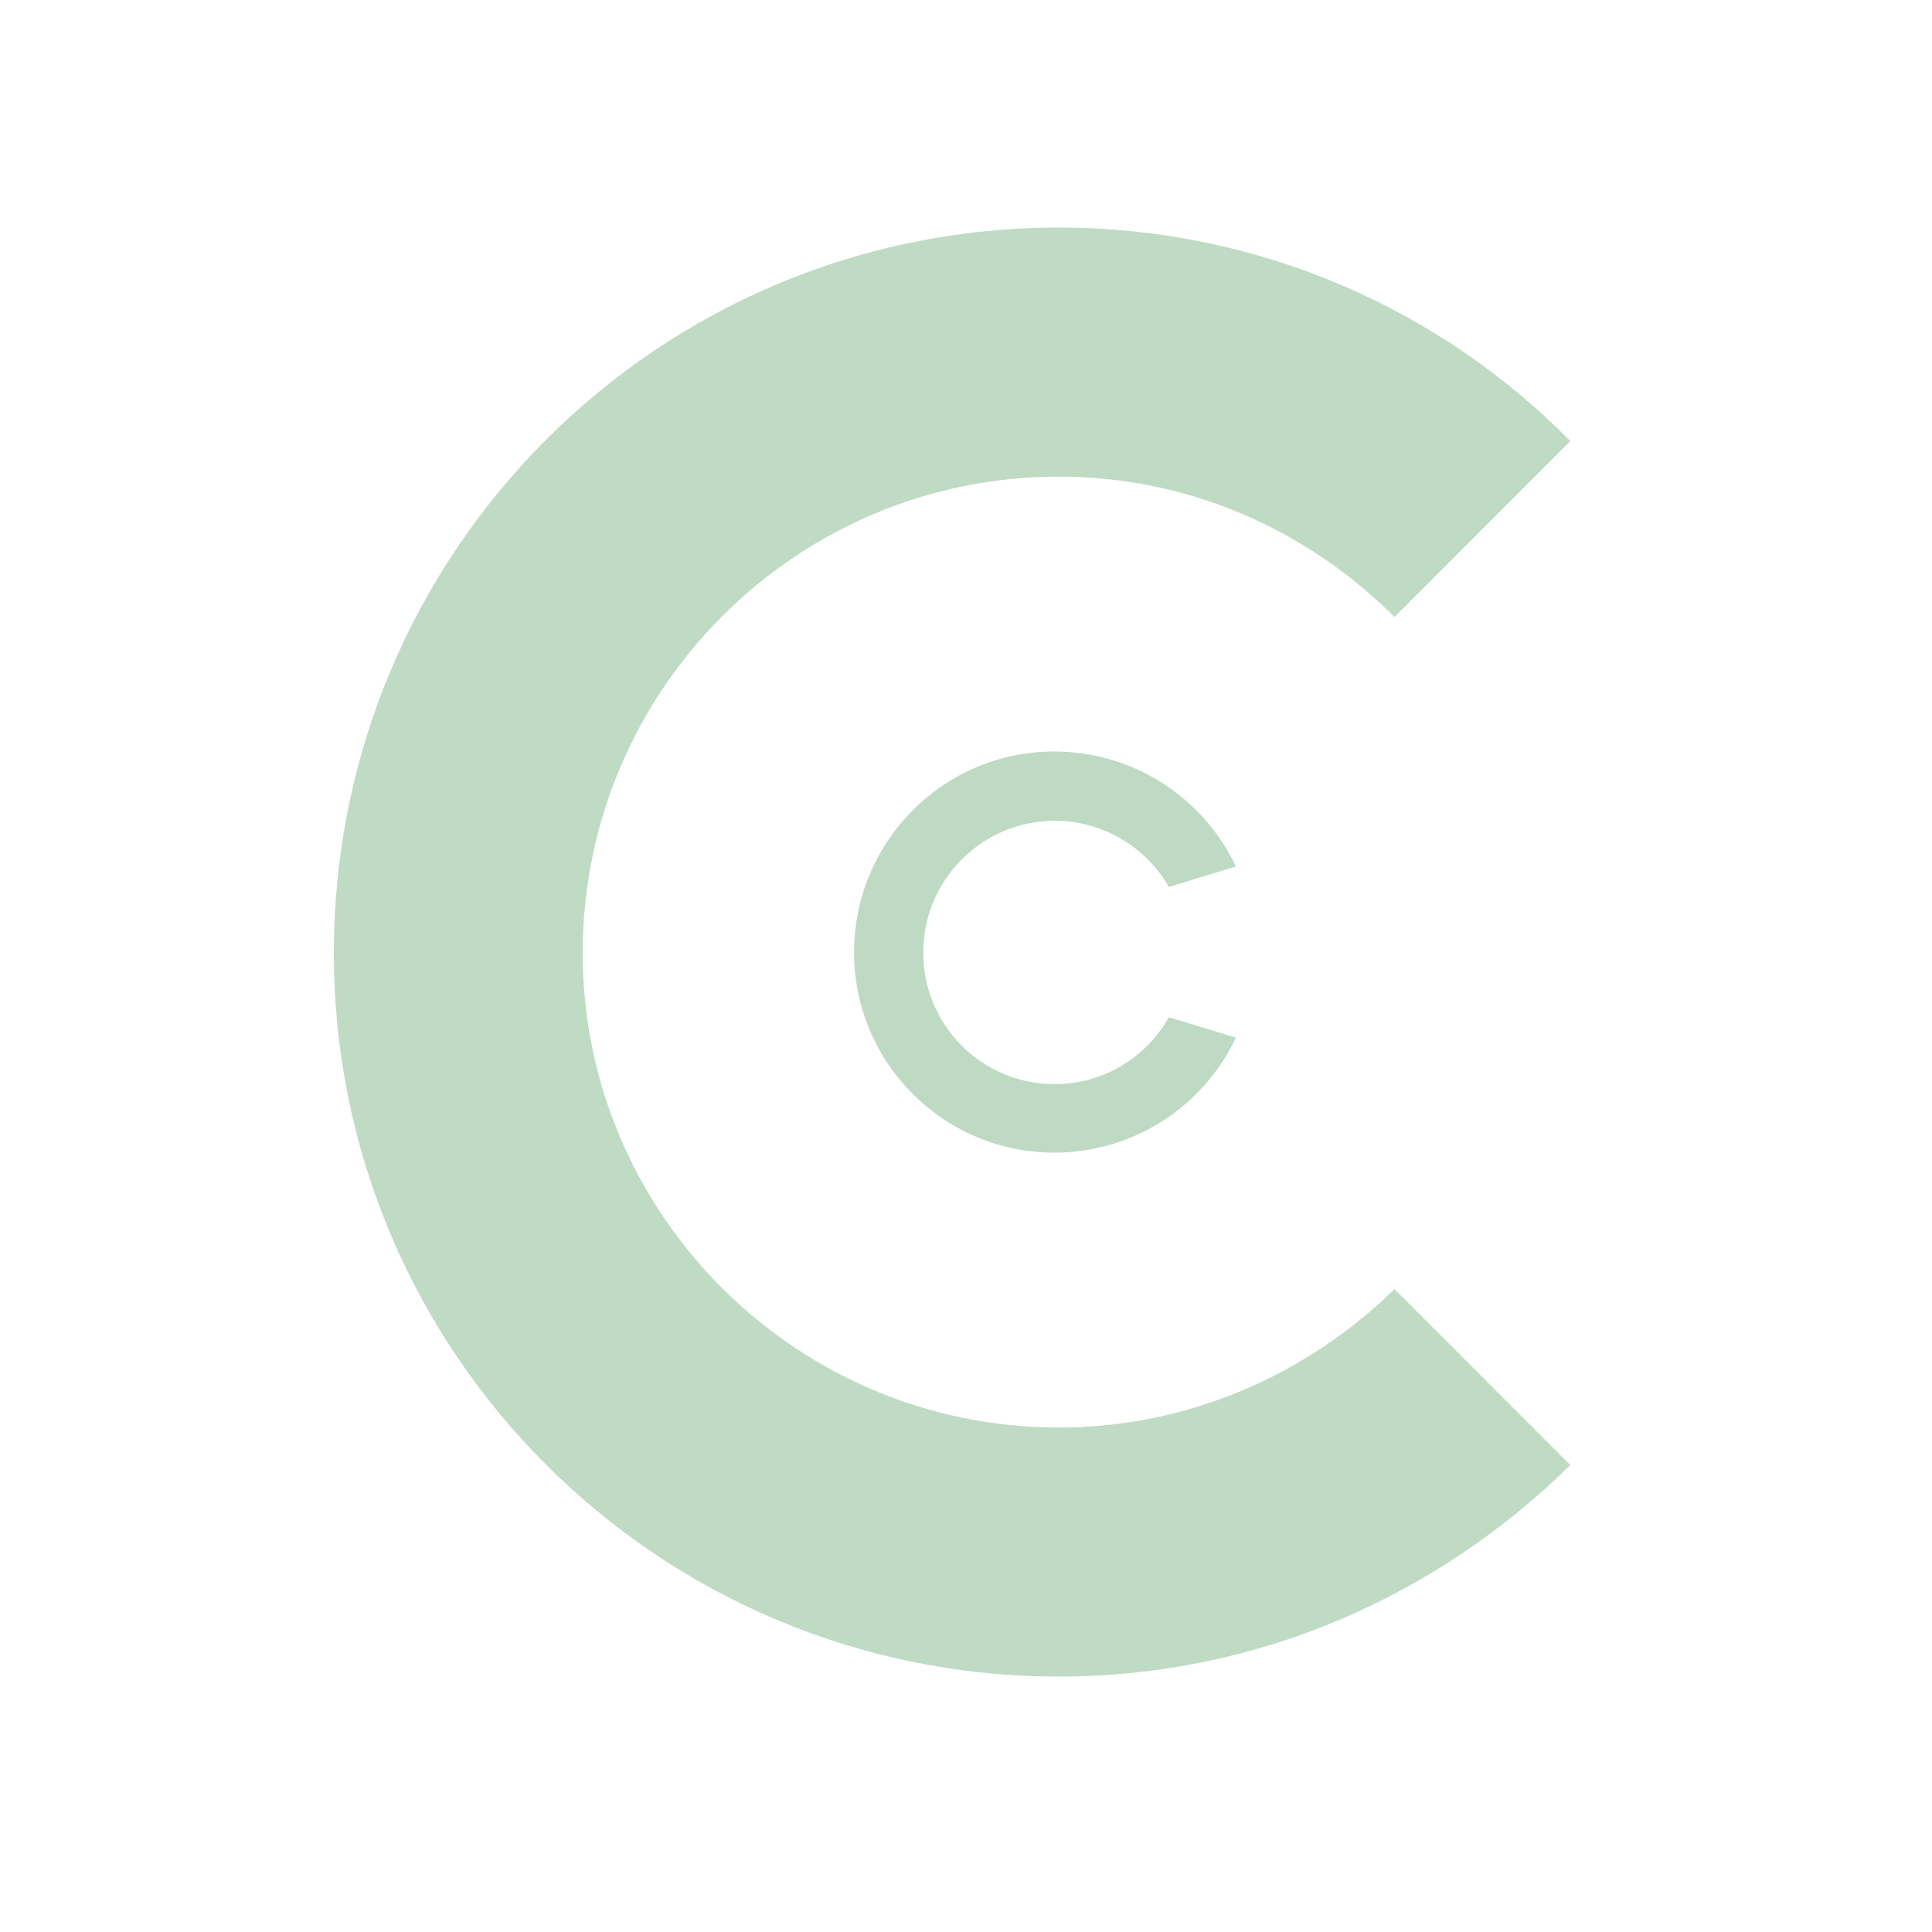 <?xml version="1.0" encoding="utf-8"?>
<!-- Generator: Adobe Illustrator 15.0.2, SVG Export Plug-In . SVG Version: 6.00 Build 0)  -->
<!DOCTYPE svg PUBLIC "-//W3C//DTD SVG 1.1//EN" "http://www.w3.org/Graphics/SVG/1.1/DTD/svg11.dtd">
<svg version="1.1" id="Calque_1" xmlns="http://www.w3.org/2000/svg" xmlns:xlink="http://www.w3.org/1999/xlink" x="0px" y="0px"
	 width="208px" height="208px" viewBox="0 0 208 208" enable-background="new 0 0 208 208" xml:space="preserve">
<g opacity="0.25">
	<path fill="#006E12" d="M169.061,157.729c-14.252,14.045-33.602,22.771-55.076,22.771c-43.168,0-78.043-34.9-78.043-77.891
		c0-43.205,34.875-78.109,78.043-78.109c21.476,0,41.041,8.725,55.076,22.986l-18.932,18.941
		c-9.352-9.363-22.111-15.112-36.148-15.112c-28.282,0-51.25,22.986-51.25,51.29c0,28.097,22.967,51.083,51.25,51.083
		c14.037,0,26.797-5.748,36.148-14.901L169.061,157.729z"/>
</g>
<path opacity="0.25" fill="#006E12" enable-background="new    " d="M133.053,111.717c-3.438,7.297-10.893,12.376-19.57,12.376
	c-11.872,0-21.536-9.67-21.536-21.552c0-11.964,9.664-21.634,21.536-21.634c8.679,0,16.129,5.081,19.57,12.375l-7.207,2.211
	c-2.455-4.259-7.041-7.127-12.277-7.127c-7.864,0-14.17,6.391-14.17,14.175c0,7.863,6.306,14.177,14.17,14.177
	c5.24,0,9.822-2.868,12.277-7.213L133.053,111.717z"/>
</svg>
